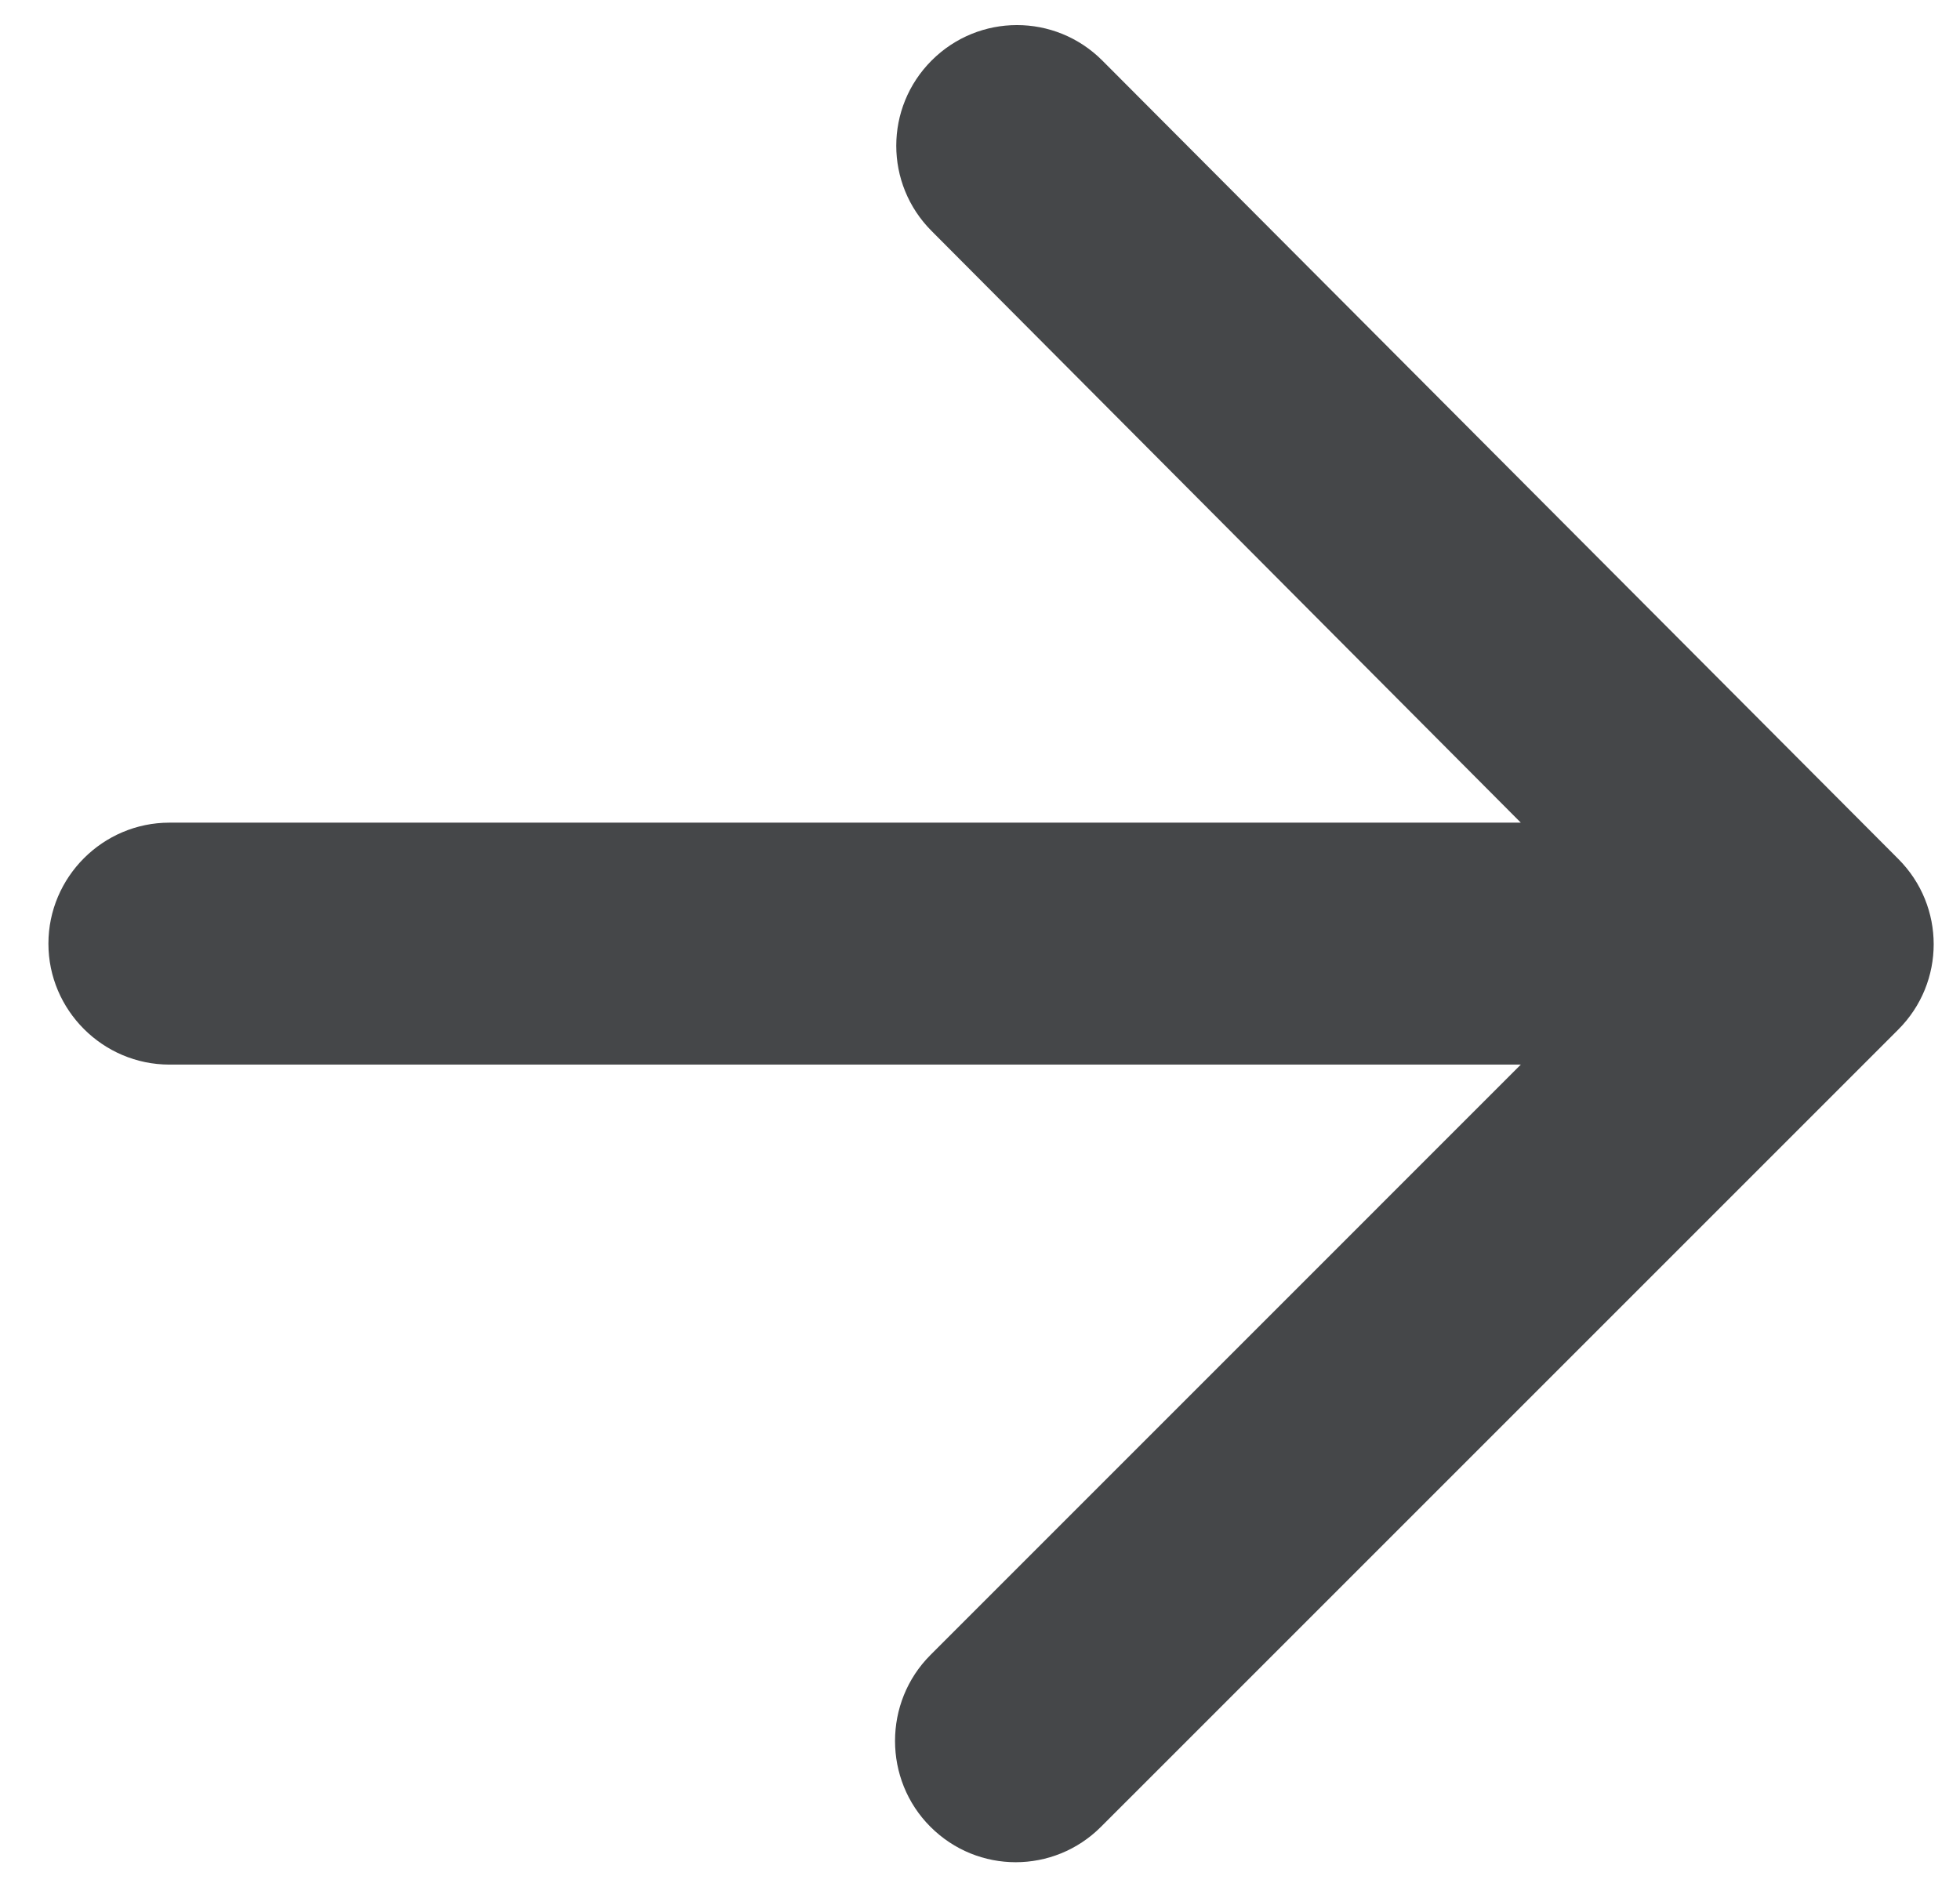 <svg width="27" height="26" viewBox="0 0 27 26" fill="none" xmlns="http://www.w3.org/2000/svg">
<path d="M2.334 14.666H20.95L12.817 22.8C12.167 23.45 12.167 24.517 12.817 25.166C13.467 25.817 14.517 25.817 15.167 25.166L26.15 14.183C26.8 13.533 26.8 12.483 26.15 11.833L15.184 0.833C14.534 0.183 13.484 0.183 12.834 0.833C12.184 1.483 12.184 2.533 12.834 3.183L20.95 11.333H2.334C1.417 11.333 0.667 12.083 0.667 13C0.667 13.916 1.417 14.666 2.334 14.666Z" fill="#454749"/>
</svg>
